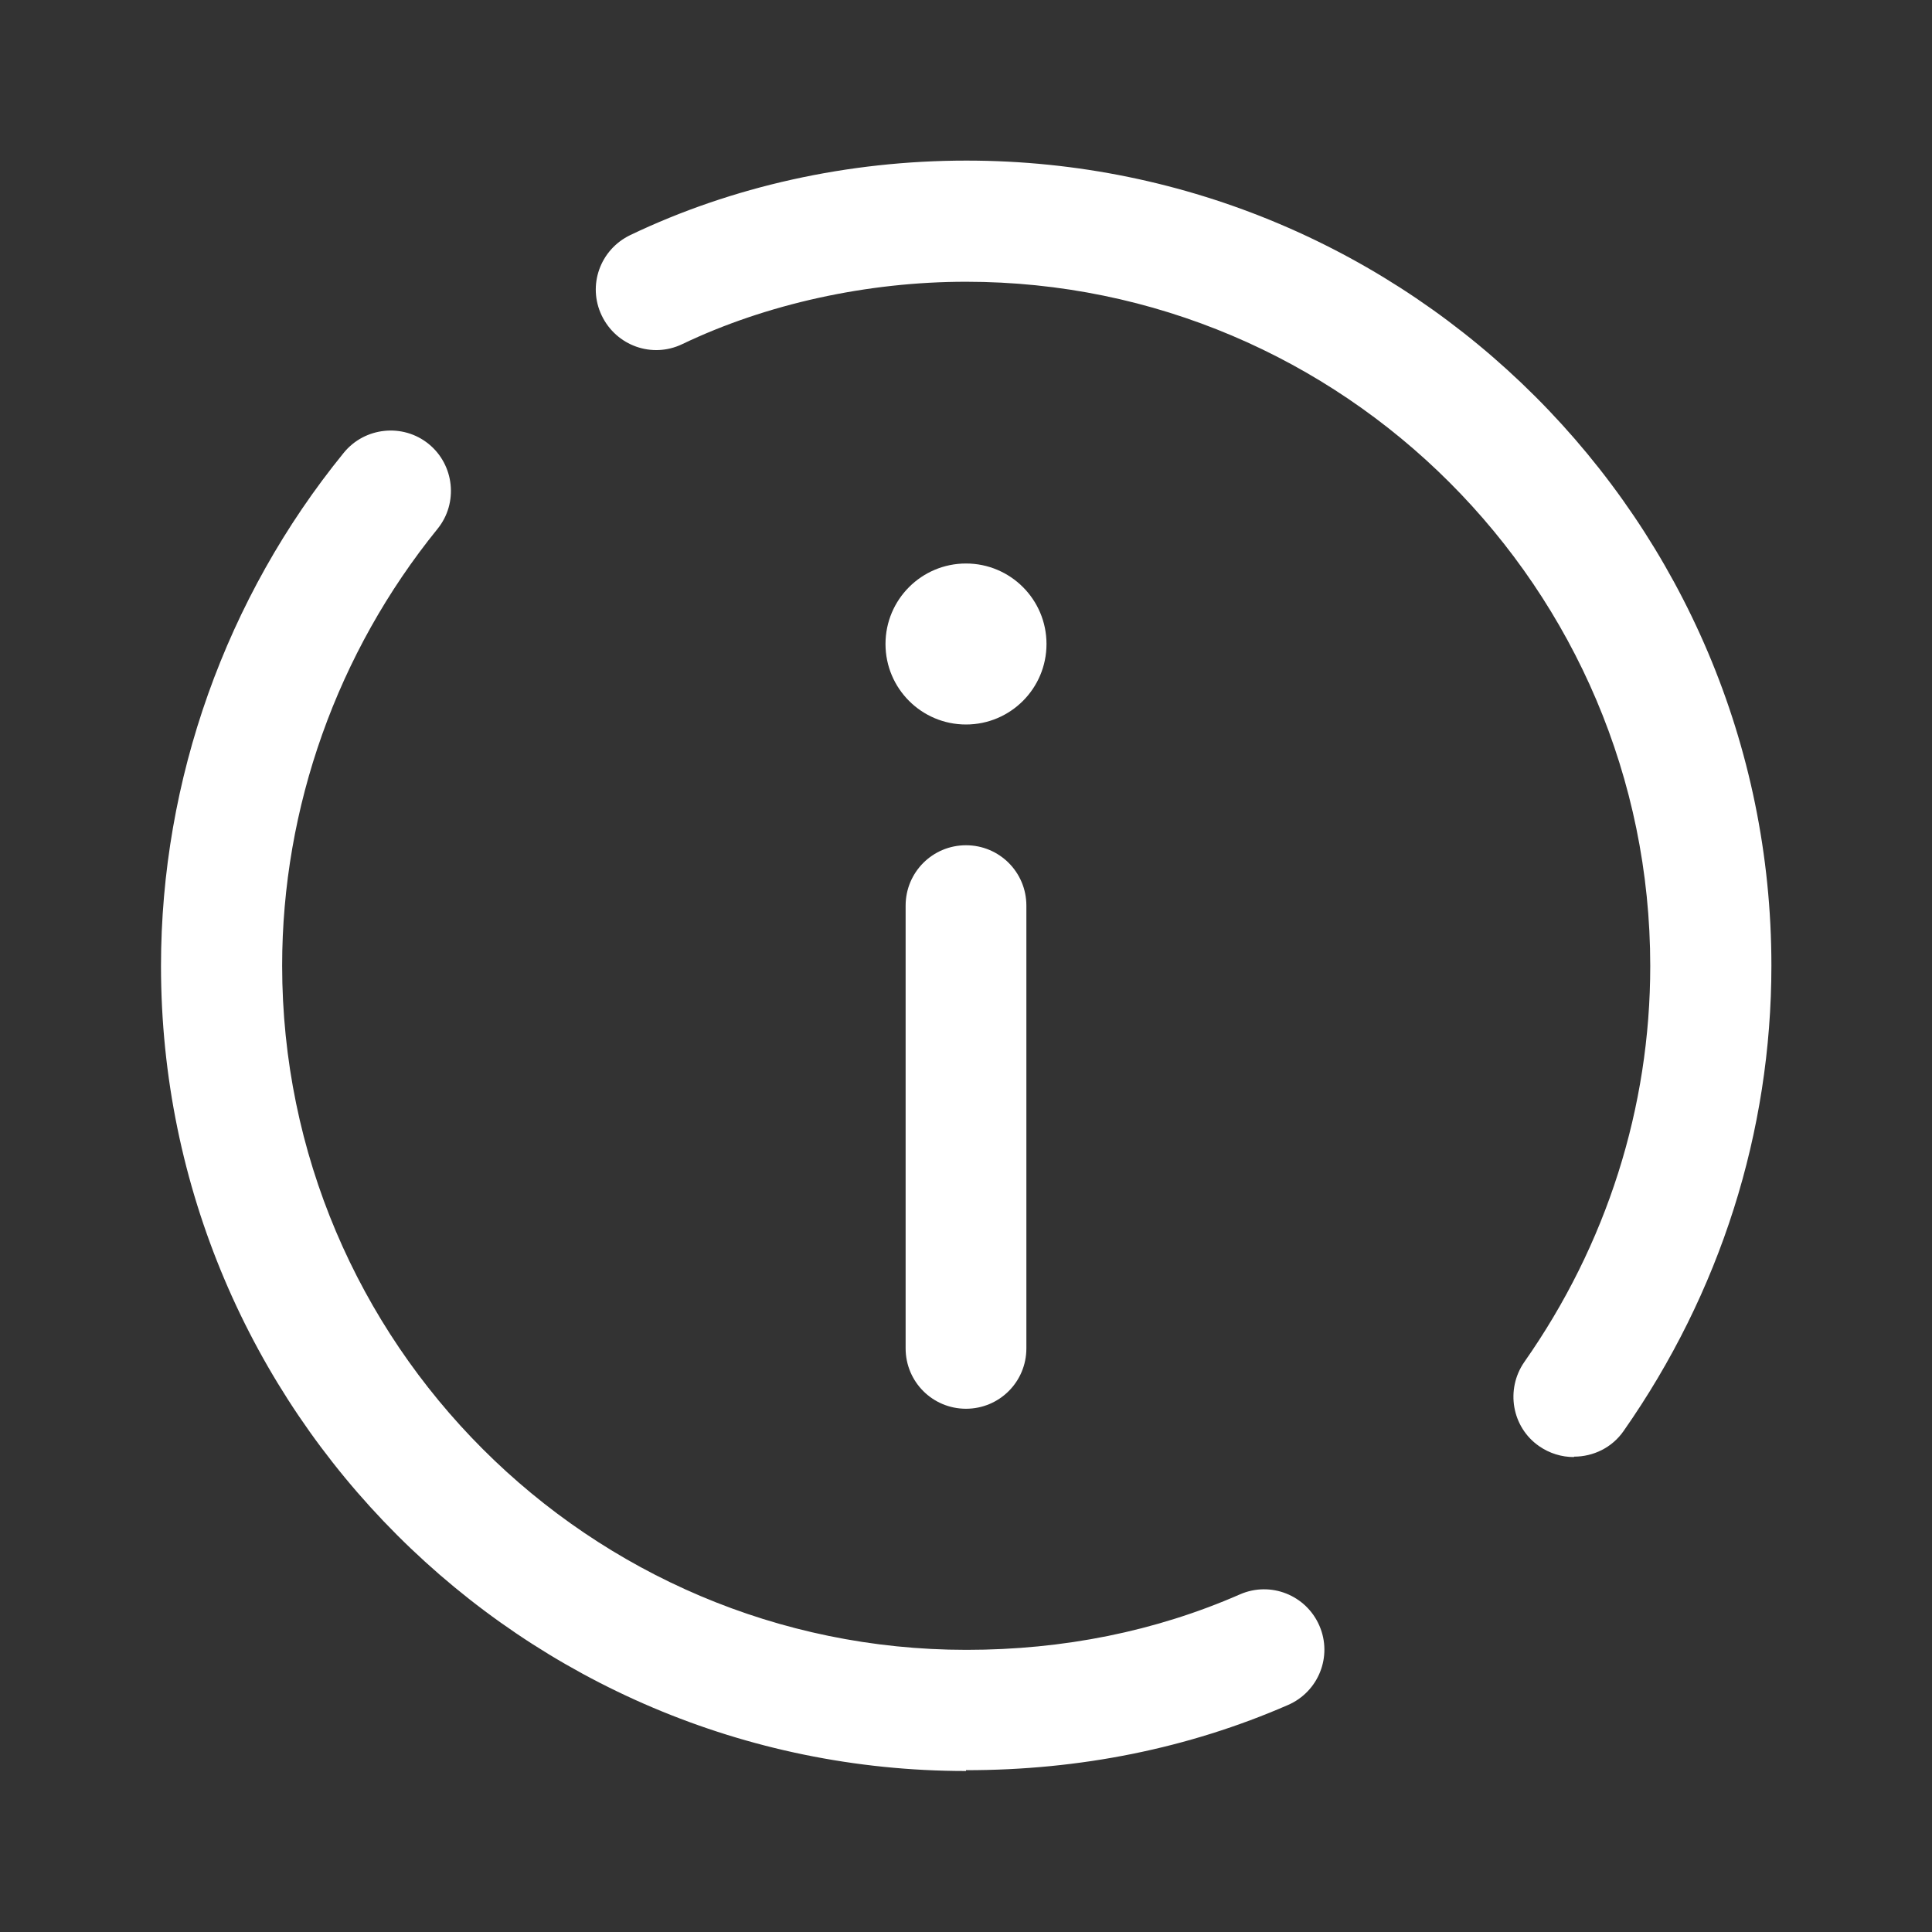 <?xml version="1.0" encoding="UTF-8"?>
<svg id="Layer_1" data-name="Layer 1" xmlns="http://www.w3.org/2000/svg" viewBox="0 0 48 48">
  <rect x="0" y="0" width="48" height="48" fill="#333333" stroke="none"/>
  <defs>
    <style>
      .cls-1 {
        fill: #fff;
        stroke-width: 0px;
      }
    </style>
  </defs>
  <path class="cls-1" d="M24,44c-11.03,0-20-8.97-20-20,0-4.62,1.61-9.15,4.54-12.75.52-.64,1.47-.74,2.11-.22.64.52.74,1.47.22,2.11-2.49,3.07-3.86,6.92-3.86,10.85,0,9.37,7.63,17,17,17,2.41,0,4.7-.46,6.8-1.38.76-.33,1.64.02,1.97.78s-.02,1.64-.78,1.97c-2.48,1.08-5.17,1.62-8,1.62Z"/>
  <path class="cls-1" d="M39.1,36.2c-.3,0-.6-.09-.86-.27-.68-.47-.84-1.41-.37-2.09,2.05-2.92,3.13-6.33,3.13-9.84,0-9.37-7.63-17-17-17-2.45,0-4.96.55-7.05,1.55-.75.36-1.64.04-2-.71-.36-.75-.04-1.64.71-2,2.53-1.21,5.41-1.85,8.35-1.85,11.03,0,20,8.97,20,20,0,4.13-1.27,8.13-3.67,11.56-.29.42-.76.64-1.23.64Z"/>
  <circle class="cls-1" cx="24" cy="16" r="2"/>
  <path class="cls-1" d="M24,35c-.83,0-1.5-.67-1.5-1.5v-11c0-.83.67-1.5,1.5-1.5s1.5.67,1.5,1.5v11c0,.83-.67,1.5-1.5,1.5Z"/>
</svg>